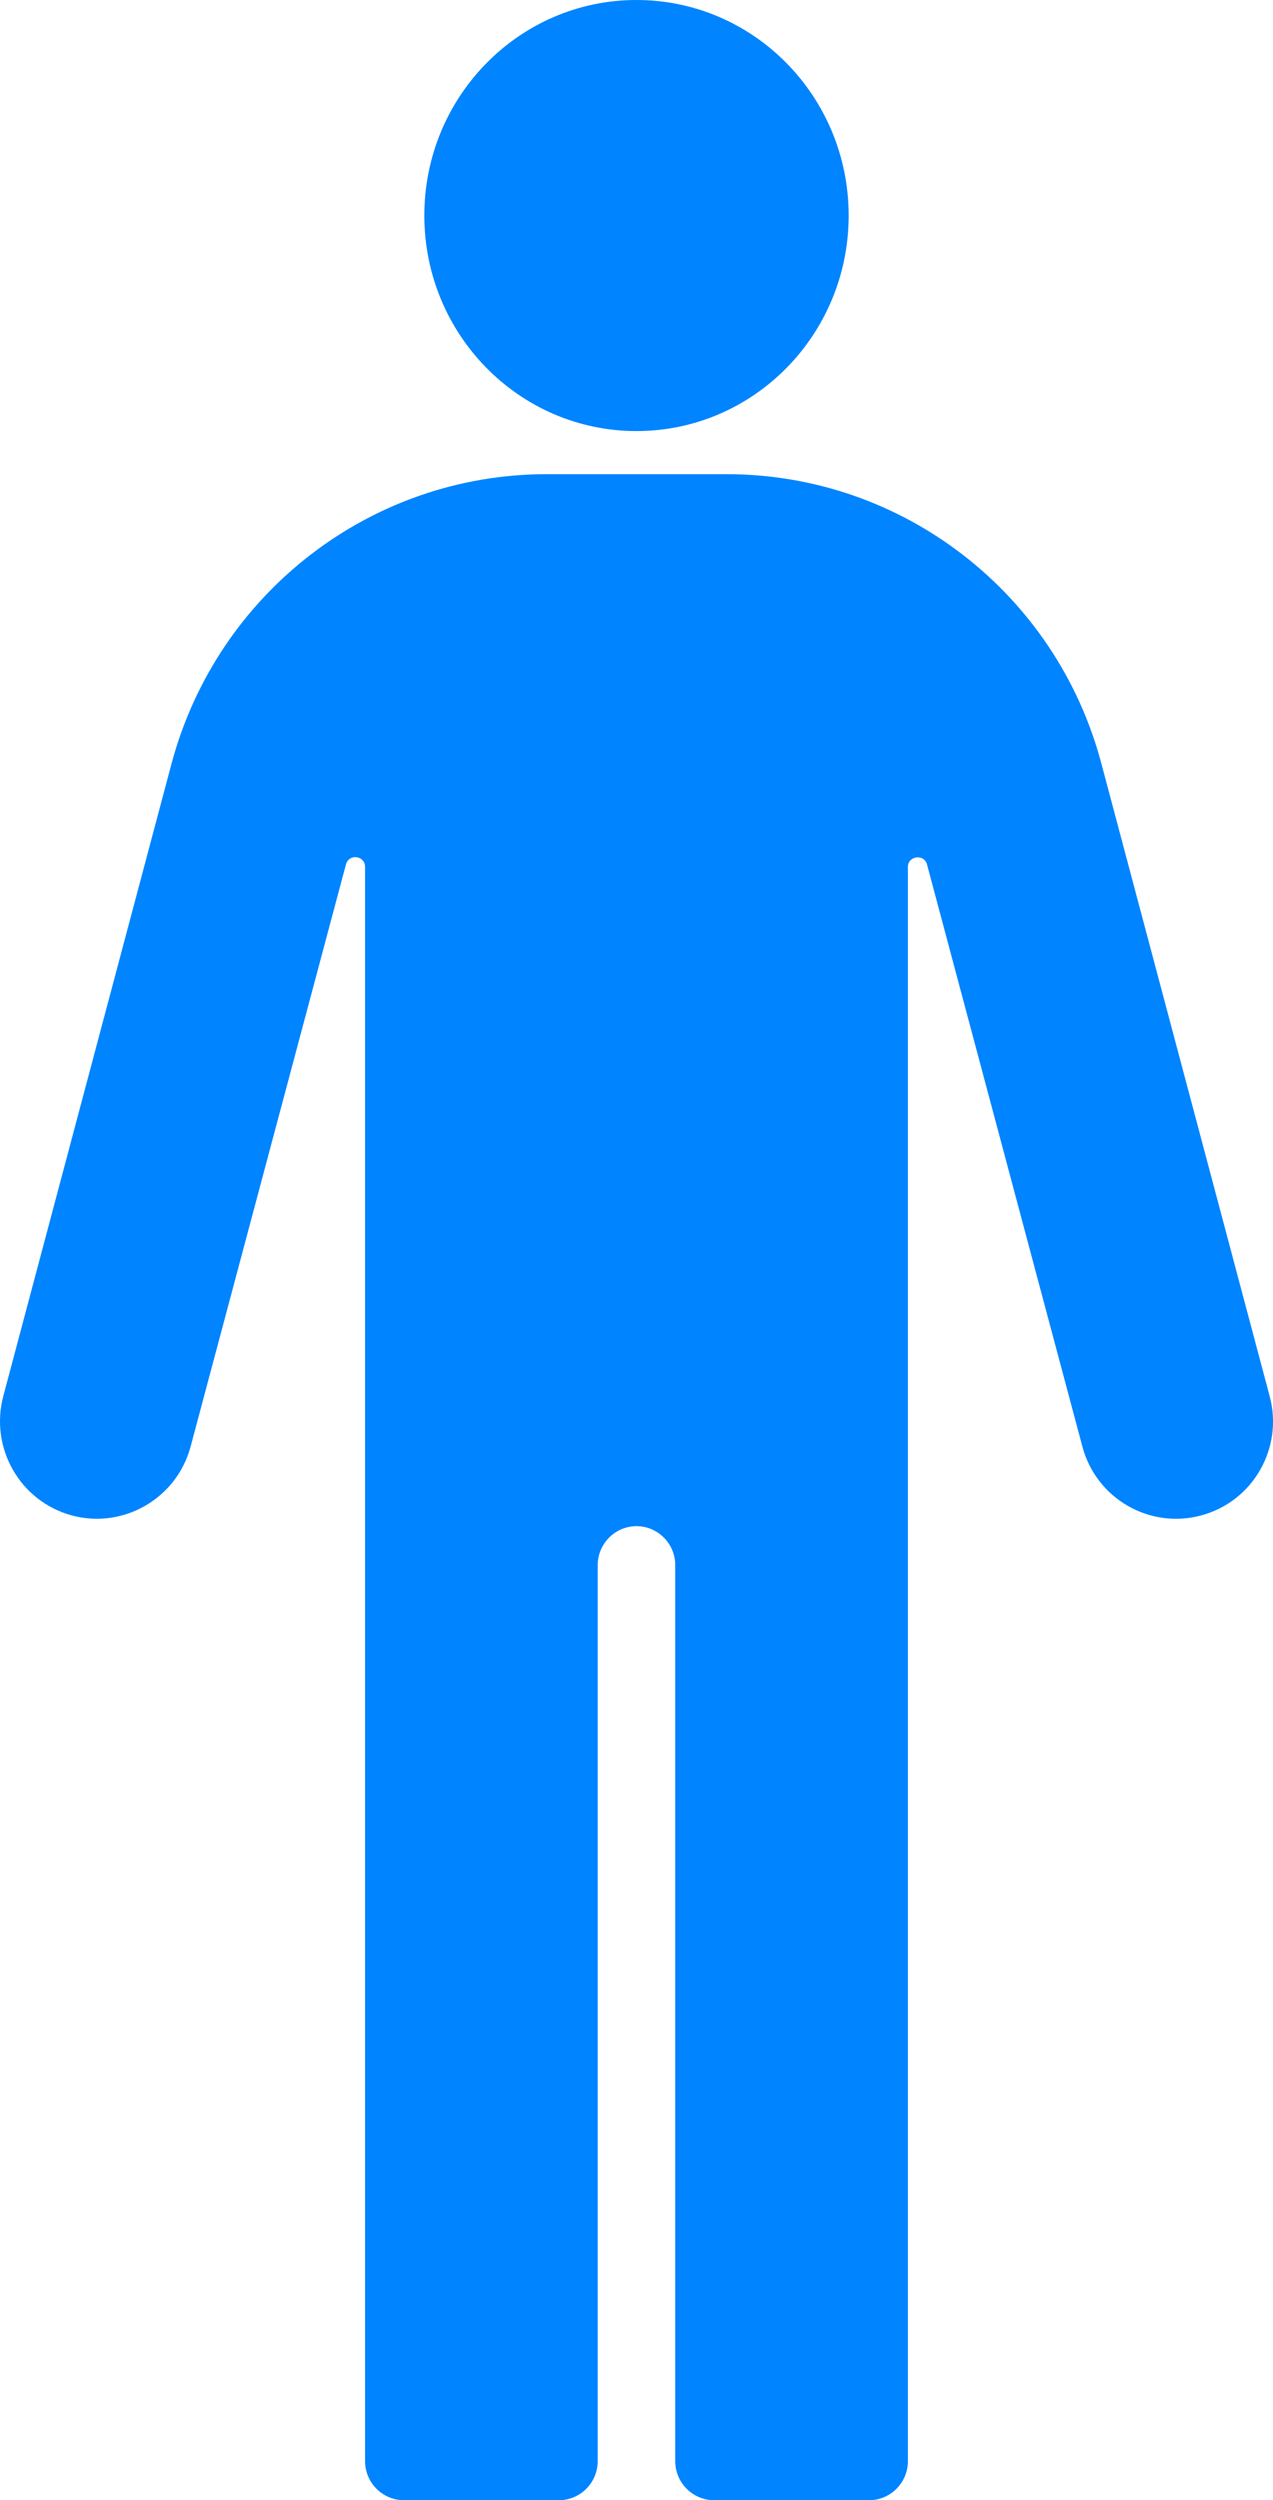 <?xml version="1.0" encoding="UTF-8"?>
<svg width="27px" height="53px" viewBox="0 0 27 53" version="1.1" xmlns="http://www.w3.org/2000/svg" xmlns:xlink="http://www.w3.org/1999/xlink">
    <title>男性</title>
    <g id="页面-1" stroke="none" stroke-width="1" fill="none" fill-rule="evenodd">
        <g id="数据可视化" transform="translate(-1025, -672)" fill="#0084FF" fill-rule="nonzero">
            <g id="编组-38" transform="translate(392, 604)">
                <g id="乘客性别" transform="translate(590, 0)">
                    <g id="编组-15备份-2" transform="translate(0, 33)">
                        <g id="男性,男人,父亲,男生,男士" transform="translate(30, 35)">
                            <path d="M22,4.569 C22,7.092 24.015,9.138 26.5,9.138 C28.985,9.138 31,7.092 31,4.569 C31,2.046 28.985,0 26.5,0 C24.015,0 22,2.046 22,4.569 Z M38.475,32.125 C37.38,32.419 36.25,31.768 35.957,30.664 L32.662,18.326 C32.601,18.094 32.256,18.141 32.256,18.378 L32.256,52.174 C32.256,52.628 31.886,53 31.434,53 L28.145,53 C27.692,53 27.322,52.628 27.322,52.174 L27.322,33.178 C27.322,32.723 26.952,32.352 26.5,32.352 C26.048,32.352 25.677,32.723 25.677,33.178 L25.677,52.174 C25.677,52.628 25.307,53 24.855,53 L21.566,53 C21.114,53 20.743,52.628 20.743,52.174 L20.743,18.378 C20.743,18.135 20.399,18.089 20.337,18.326 L17.043,30.664 C16.75,31.763 15.619,32.419 14.525,32.125 C13.43,31.83 12.777,30.7 13.07,29.595 L16.642,16.174 C17.613,12.566 20.872,10.052 24.593,10.052 L28.412,10.052 C32.138,10.052 35.396,12.566 36.358,16.179 L39.93,29.6 C40.223,30.7 39.575,31.83 38.475,32.125 L38.475,32.125 Z" id="形状结合"></path>
                        </g>
                    </g>
                </g>
            </g>
        </g>
    </g>
</svg>
